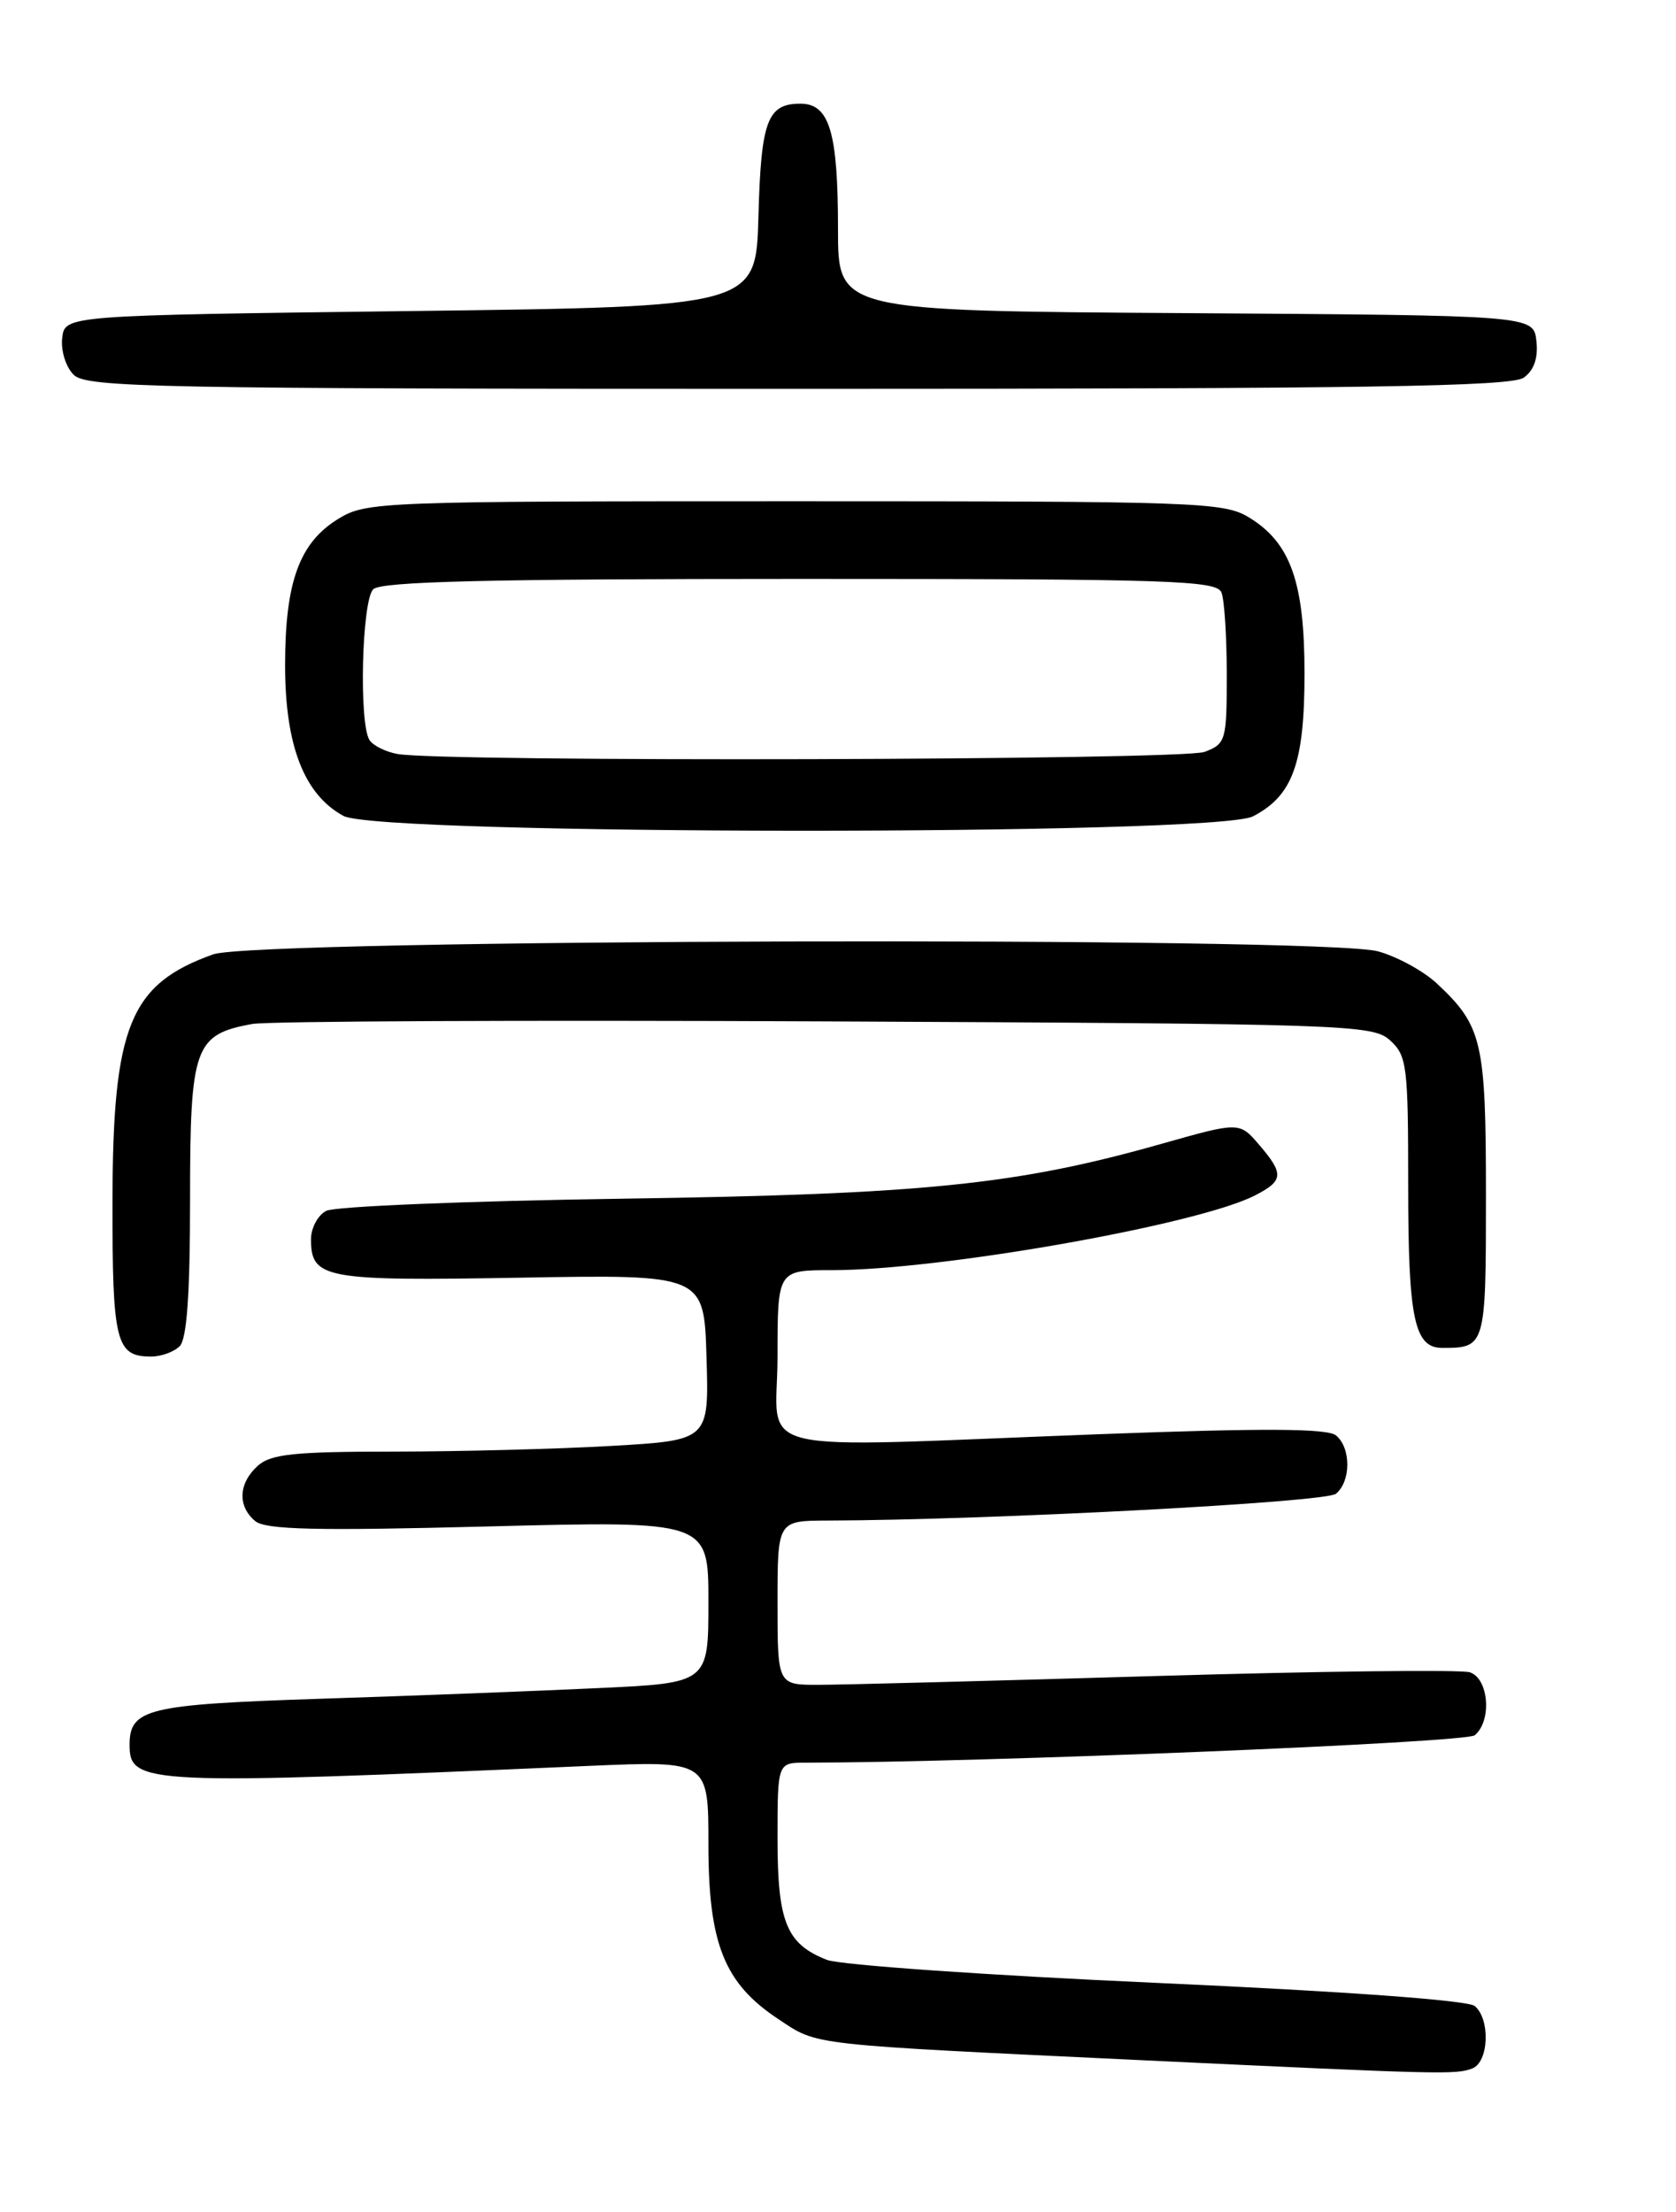<?xml version="1.0" encoding="UTF-8" standalone="no"?>
<!DOCTYPE svg PUBLIC "-//W3C//DTD SVG 1.1//EN" "http://www.w3.org/Graphics/SVG/1.1/DTD/svg11.dtd" >
<svg xmlns="http://www.w3.org/2000/svg" xmlns:xlink="http://www.w3.org/1999/xlink" version="1.1" viewBox="0 0 194 256">
 <g >
 <path fill="currentColor"
d=" M 170.42 239.39 C 172.34 238.65 172.53 233.69 170.70 232.16 C 169.90 231.50 155.54 230.46 133.95 229.49 C 114.45 228.62 97.24 227.42 95.71 226.82 C 91.03 224.98 90.00 222.46 90.00 212.78 C 90.00 204.00 90.00 204.00 93.25 204.00 C 113.71 203.98 169.67 201.69 170.70 200.83 C 172.72 199.16 172.33 194.24 170.13 193.54 C 169.10 193.22 152.79 193.41 133.88 193.97 C 114.97 194.53 97.36 194.99 94.75 194.99 C 90.00 195.00 90.00 195.00 90.00 185.50 C 90.00 176.00 90.00 176.00 95.75 175.98 C 114.65 175.92 153.45 173.87 154.64 172.88 C 156.39 171.43 156.39 167.57 154.65 166.13 C 153.67 165.31 146.32 165.27 127.40 165.98 C 85.50 167.56 90.00 168.65 90.00 157.00 C 90.00 147.00 90.00 147.00 96.28 147.00 C 108.89 147.00 138.62 141.75 145.25 138.36 C 148.59 136.65 148.65 135.87 145.73 132.47 C 143.46 129.83 143.46 129.83 134.48 132.37 C 117.69 137.13 106.94 138.22 72.00 138.73 C 54.12 138.99 38.71 139.62 37.75 140.14 C 36.79 140.65 36.00 142.12 36.00 143.41 C 36.00 147.99 37.50 148.27 60.25 147.87 C 81.50 147.50 81.50 147.50 81.78 157.10 C 82.07 166.69 82.07 166.69 70.78 167.34 C 64.58 167.70 53.24 167.99 45.58 168.00 C 34.03 168.00 31.35 168.28 29.83 169.65 C 27.59 171.68 27.48 174.32 29.54 176.04 C 30.76 177.04 36.54 177.18 56.54 176.66 C 82.00 176.01 82.00 176.01 82.00 185.39 C 82.00 194.78 82.00 194.78 69.25 195.37 C 62.24 195.70 47.82 196.26 37.20 196.60 C 17.03 197.26 15.00 197.75 15.00 201.95 C 15.00 206.54 16.76 206.62 68.25 204.37 C 82.00 203.78 82.00 203.78 82.00 213.43 C 82.00 224.96 83.83 229.54 90.11 233.69 C 94.74 236.75 93.17 236.58 132.50 238.45 C 166.95 240.08 168.52 240.12 170.42 239.39 Z  M 20.80 155.80 C 21.63 154.97 22.00 149.76 22.00 138.80 C 22.00 121.13 22.50 119.73 29.19 118.51 C 31.01 118.18 60.92 118.05 95.65 118.21 C 156.11 118.49 158.88 118.58 160.90 120.40 C 162.86 122.18 163.00 123.33 163.00 137.22 C 163.00 152.65 163.71 156.00 166.95 156.00 C 171.96 156.00 172.00 155.86 172.00 138.34 C 172.00 120.55 171.58 118.75 166.34 113.84 C 164.78 112.38 161.70 110.70 159.50 110.10 C 153.11 108.36 29.64 108.68 24.68 110.45 C 15.03 113.89 13.05 118.74 13.02 139.05 C 13.00 155.37 13.41 157.00 17.50 157.00 C 18.65 157.00 20.14 156.46 20.80 155.80 Z  M 145.03 94.48 C 149.64 92.10 151.00 88.34 151.00 77.95 C 151.00 67.38 149.38 62.81 144.58 59.89 C 141.68 58.11 138.67 58.01 92.00 58.01 C 44.11 58.01 42.39 58.07 39.19 60.03 C 34.66 62.79 33.00 67.33 33.00 77.01 C 33.00 86.28 35.20 91.96 39.76 94.43 C 43.91 96.68 140.68 96.73 145.03 94.48 Z  M 176.39 43.70 C 177.58 42.84 178.06 41.41 177.84 39.45 C 177.50 36.50 177.50 36.50 137.25 36.24 C 97.00 35.98 97.00 35.98 97.00 26.55 C 97.00 15.29 96.02 12.00 92.65 12.00 C 88.82 12.00 88.09 13.96 87.79 25.06 C 87.50 35.50 87.50 35.50 47.50 36.00 C 7.50 36.50 7.50 36.50 7.20 39.12 C 7.03 40.58 7.62 42.47 8.52 43.37 C 9.99 44.85 17.79 45.00 92.38 45.00 C 158.26 45.00 174.97 44.74 176.39 43.70 Z  M 46.00 87.26 C 44.62 87.01 43.17 86.28 42.77 85.65 C 41.53 83.72 41.88 69.52 43.20 68.20 C 44.10 67.30 56.44 67.00 92.59 67.00 C 135.62 67.00 140.85 67.17 141.39 68.58 C 141.73 69.45 142.00 73.74 142.00 78.11 C 142.00 85.71 141.89 86.09 139.43 87.02 C 136.89 87.99 51.10 88.21 46.00 87.26 Z "/>
</g>
</svg>